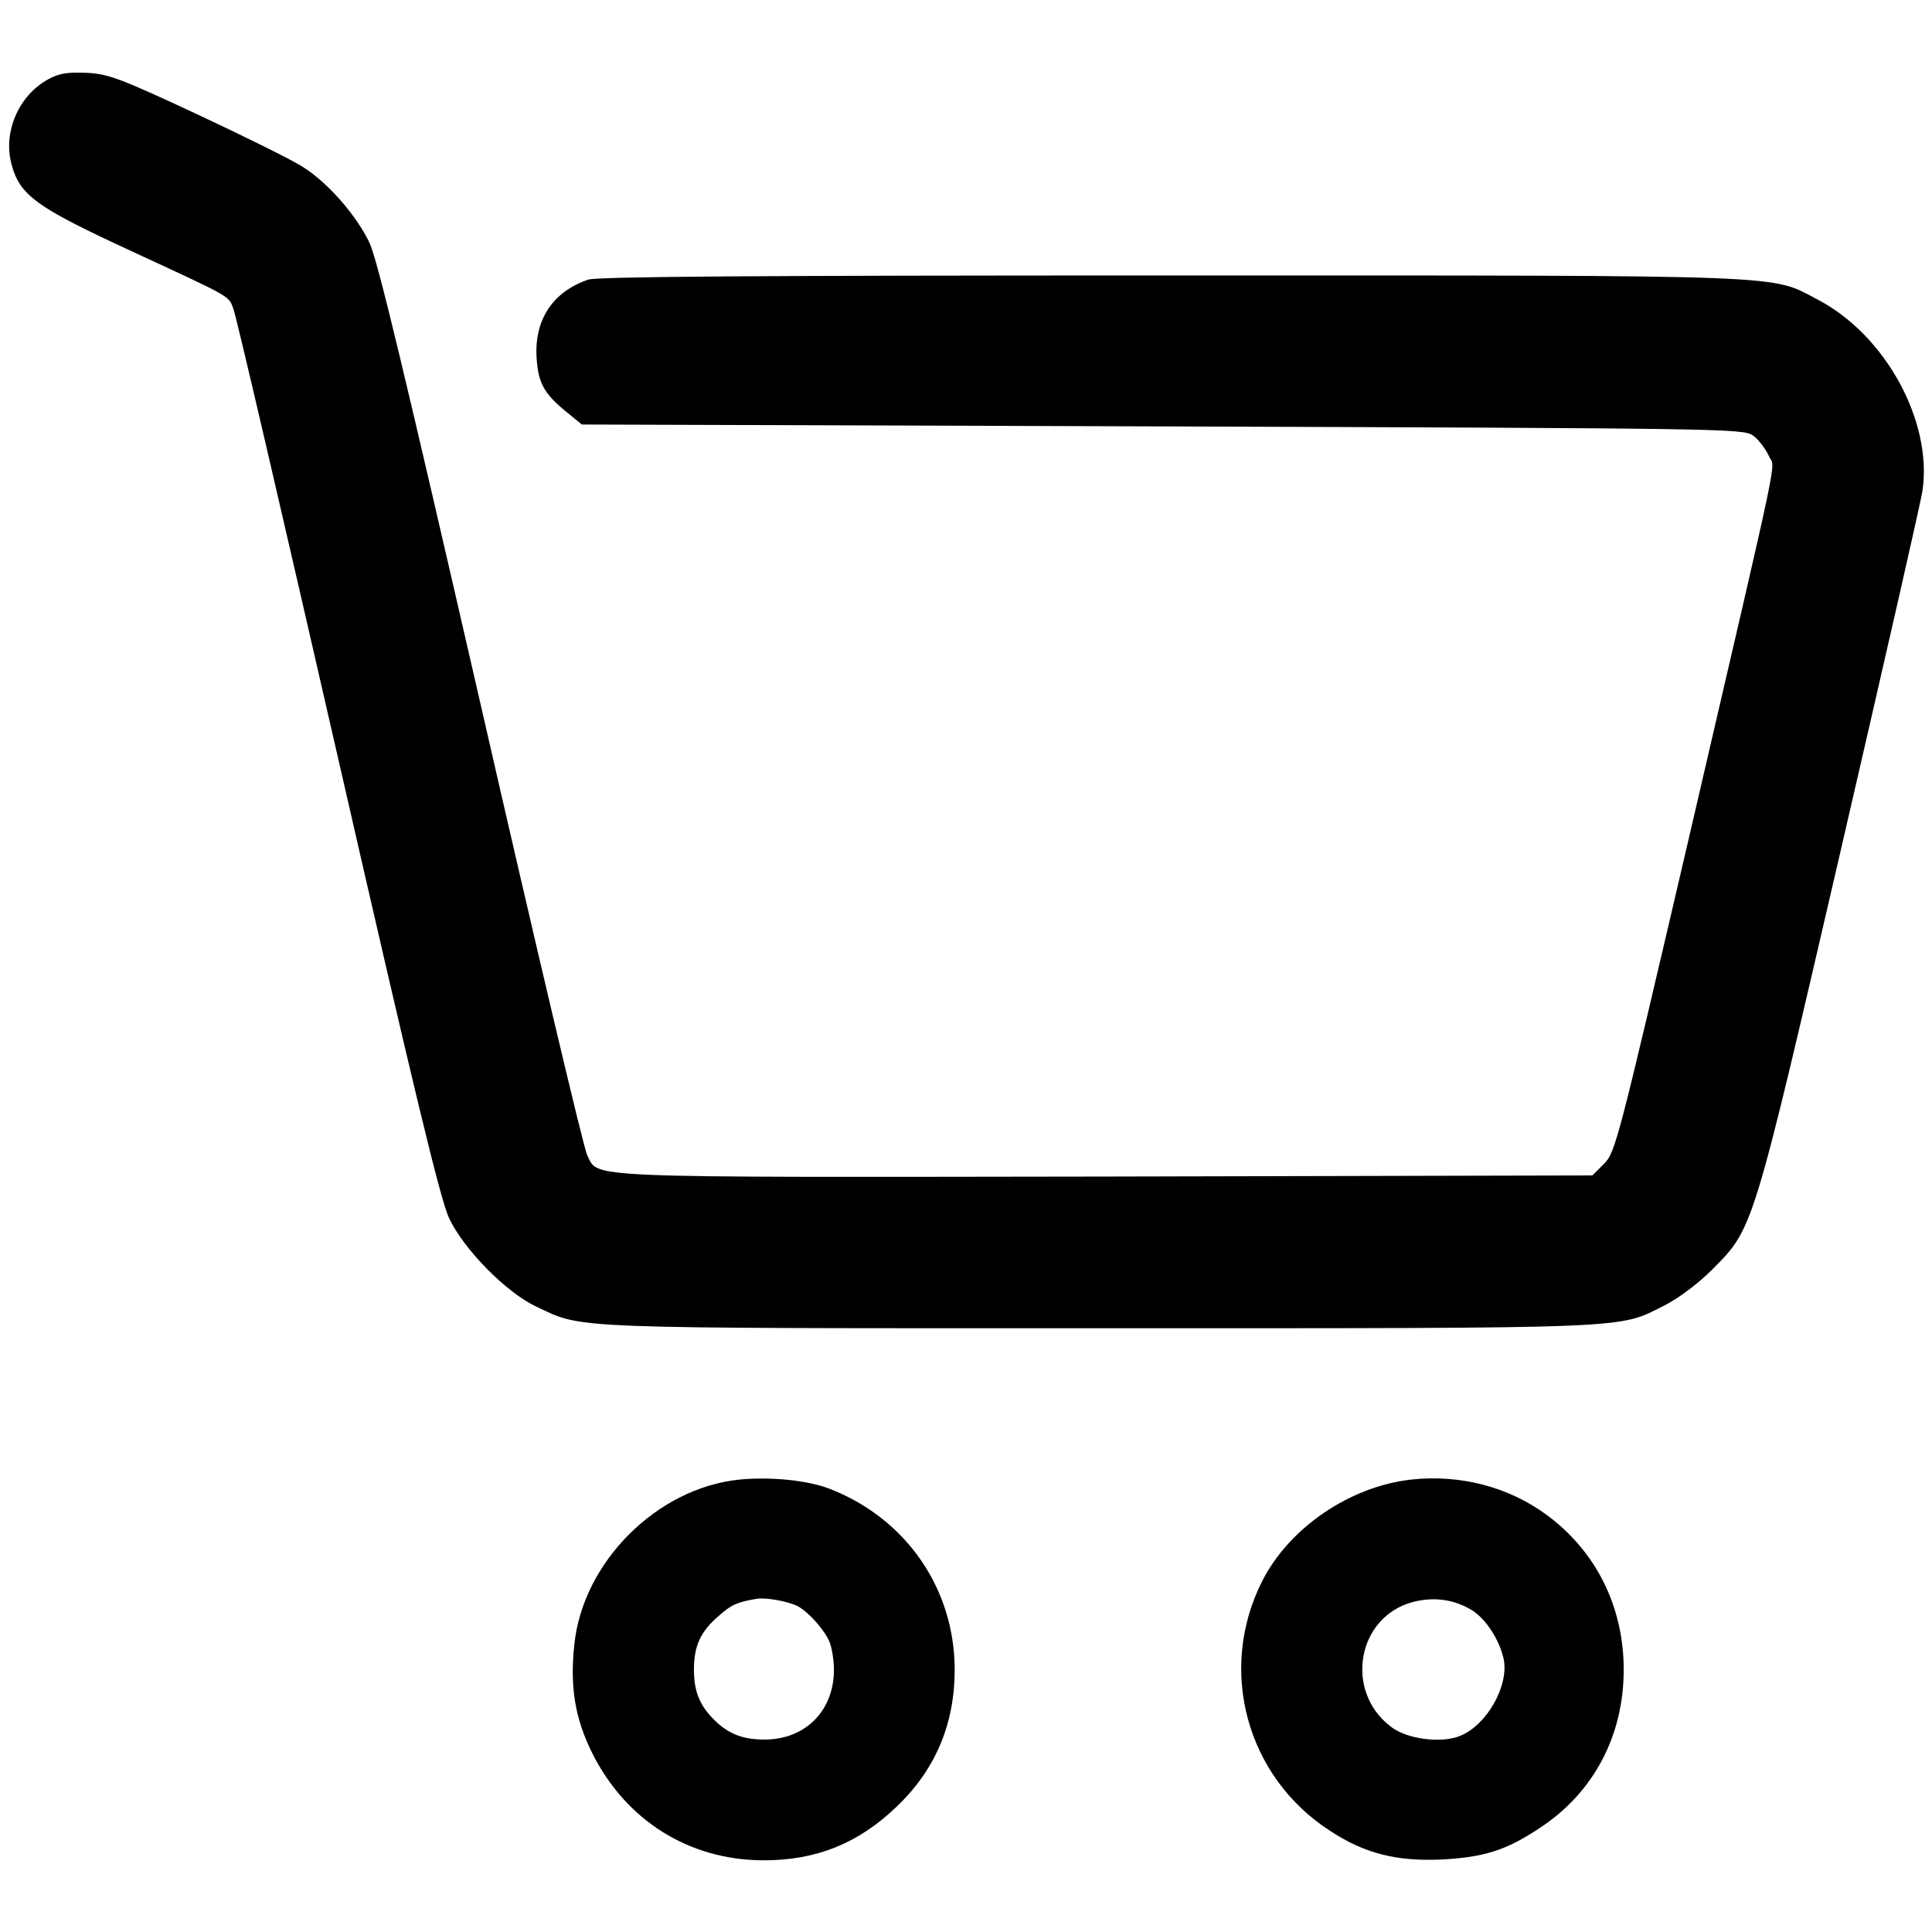 <?xml version="1.0" standalone="no"?>
<!DOCTYPE svg PUBLIC "-//W3C//DTD SVG 20010904//EN"
 "http://www.w3.org/TR/2001/REC-SVG-20010904/DTD/svg10.dtd">
<svg version="1.0" xmlns="http://www.w3.org/2000/svg"
 width="512pt" height="512pt" viewBox="0 0 512 512"
 preserveAspectRatio="xMidYMid meet">

<g transform="translate(0,512) scale(0.1,-0.1)"
fill="#000000" stroke="none">
<path d="M128 4910 c-79 -43 -121 -141 -97 -227 22 -81 67 -113 314 -227 270
-125 260 -119 273 -153 7 -15 131 -550 277 -1188 202 -884 272 -1174 295
-1223 39 -83 152 -198 232 -235 125 -59 66 -57 1493 -57 1439 0 1371 -2 1497
61 36 18 89 58 125 94 110 111 106 96 342 1115 115 498 213 926 216 951 26
183 -98 410 -276 504 -130 68 -44 65 -1715 65 -1103 0 -1520 -3 -1545 -11 -94
-32 -143 -106 -137 -206 4 -69 20 -97 82 -147 l38 -31 1537 -5 c1467 -5 1538
-6 1565 -23 15 -10 34 -35 43 -54 17 -43 42 78 -212 -1017 -187 -802 -194
-830 -224 -860 l-31 -31 -1290 -3 c-1415 -2 -1342 -5 -1374 57 -9 17 -136 554
-282 1193 -201 876 -273 1178 -295 1225 -35 73 -110 159 -177 201 -26 17 -151
79 -277 138 -206 96 -237 108 -295 111 -51 2 -73 -1 -102 -17z"/>
<path d="M1960 1199 c-219 -22 -416 -219 -438 -438 -12 -112 2 -195 47 -286
89 -179 257 -285 455 -285 140 0 251 45 352 142 103 98 154 219 154 363 0 214
-128 400 -330 479 -58 23 -157 33 -240 25z m155 -336 c30 -17 72 -65 84 -96 6
-16 11 -48 11 -72 0 -109 -76 -185 -184 -185 -56 0 -93 14 -129 48 -42 40 -58
78 -58 137 0 63 17 101 66 143 33 29 47 36 100 45 26 4 85 -7 110 -20z"/>
<path d="M3740 1199 c-162 -18 -323 -127 -395 -269 -119 -235 -42 -519 180
-662 91 -60 176 -81 293 -76 115 6 173 24 263 84 143 94 222 245 222 419 0
167 -73 314 -205 411 -101 74 -229 107 -358 93z m162 -347 c36 -23 72 -78 83
-129 14 -70 -44 -174 -115 -203 -50 -21 -142 -9 -184 24 -125 95 -89 293 60
331 56 14 109 6 156 -23z"/>
</g>
</svg>
